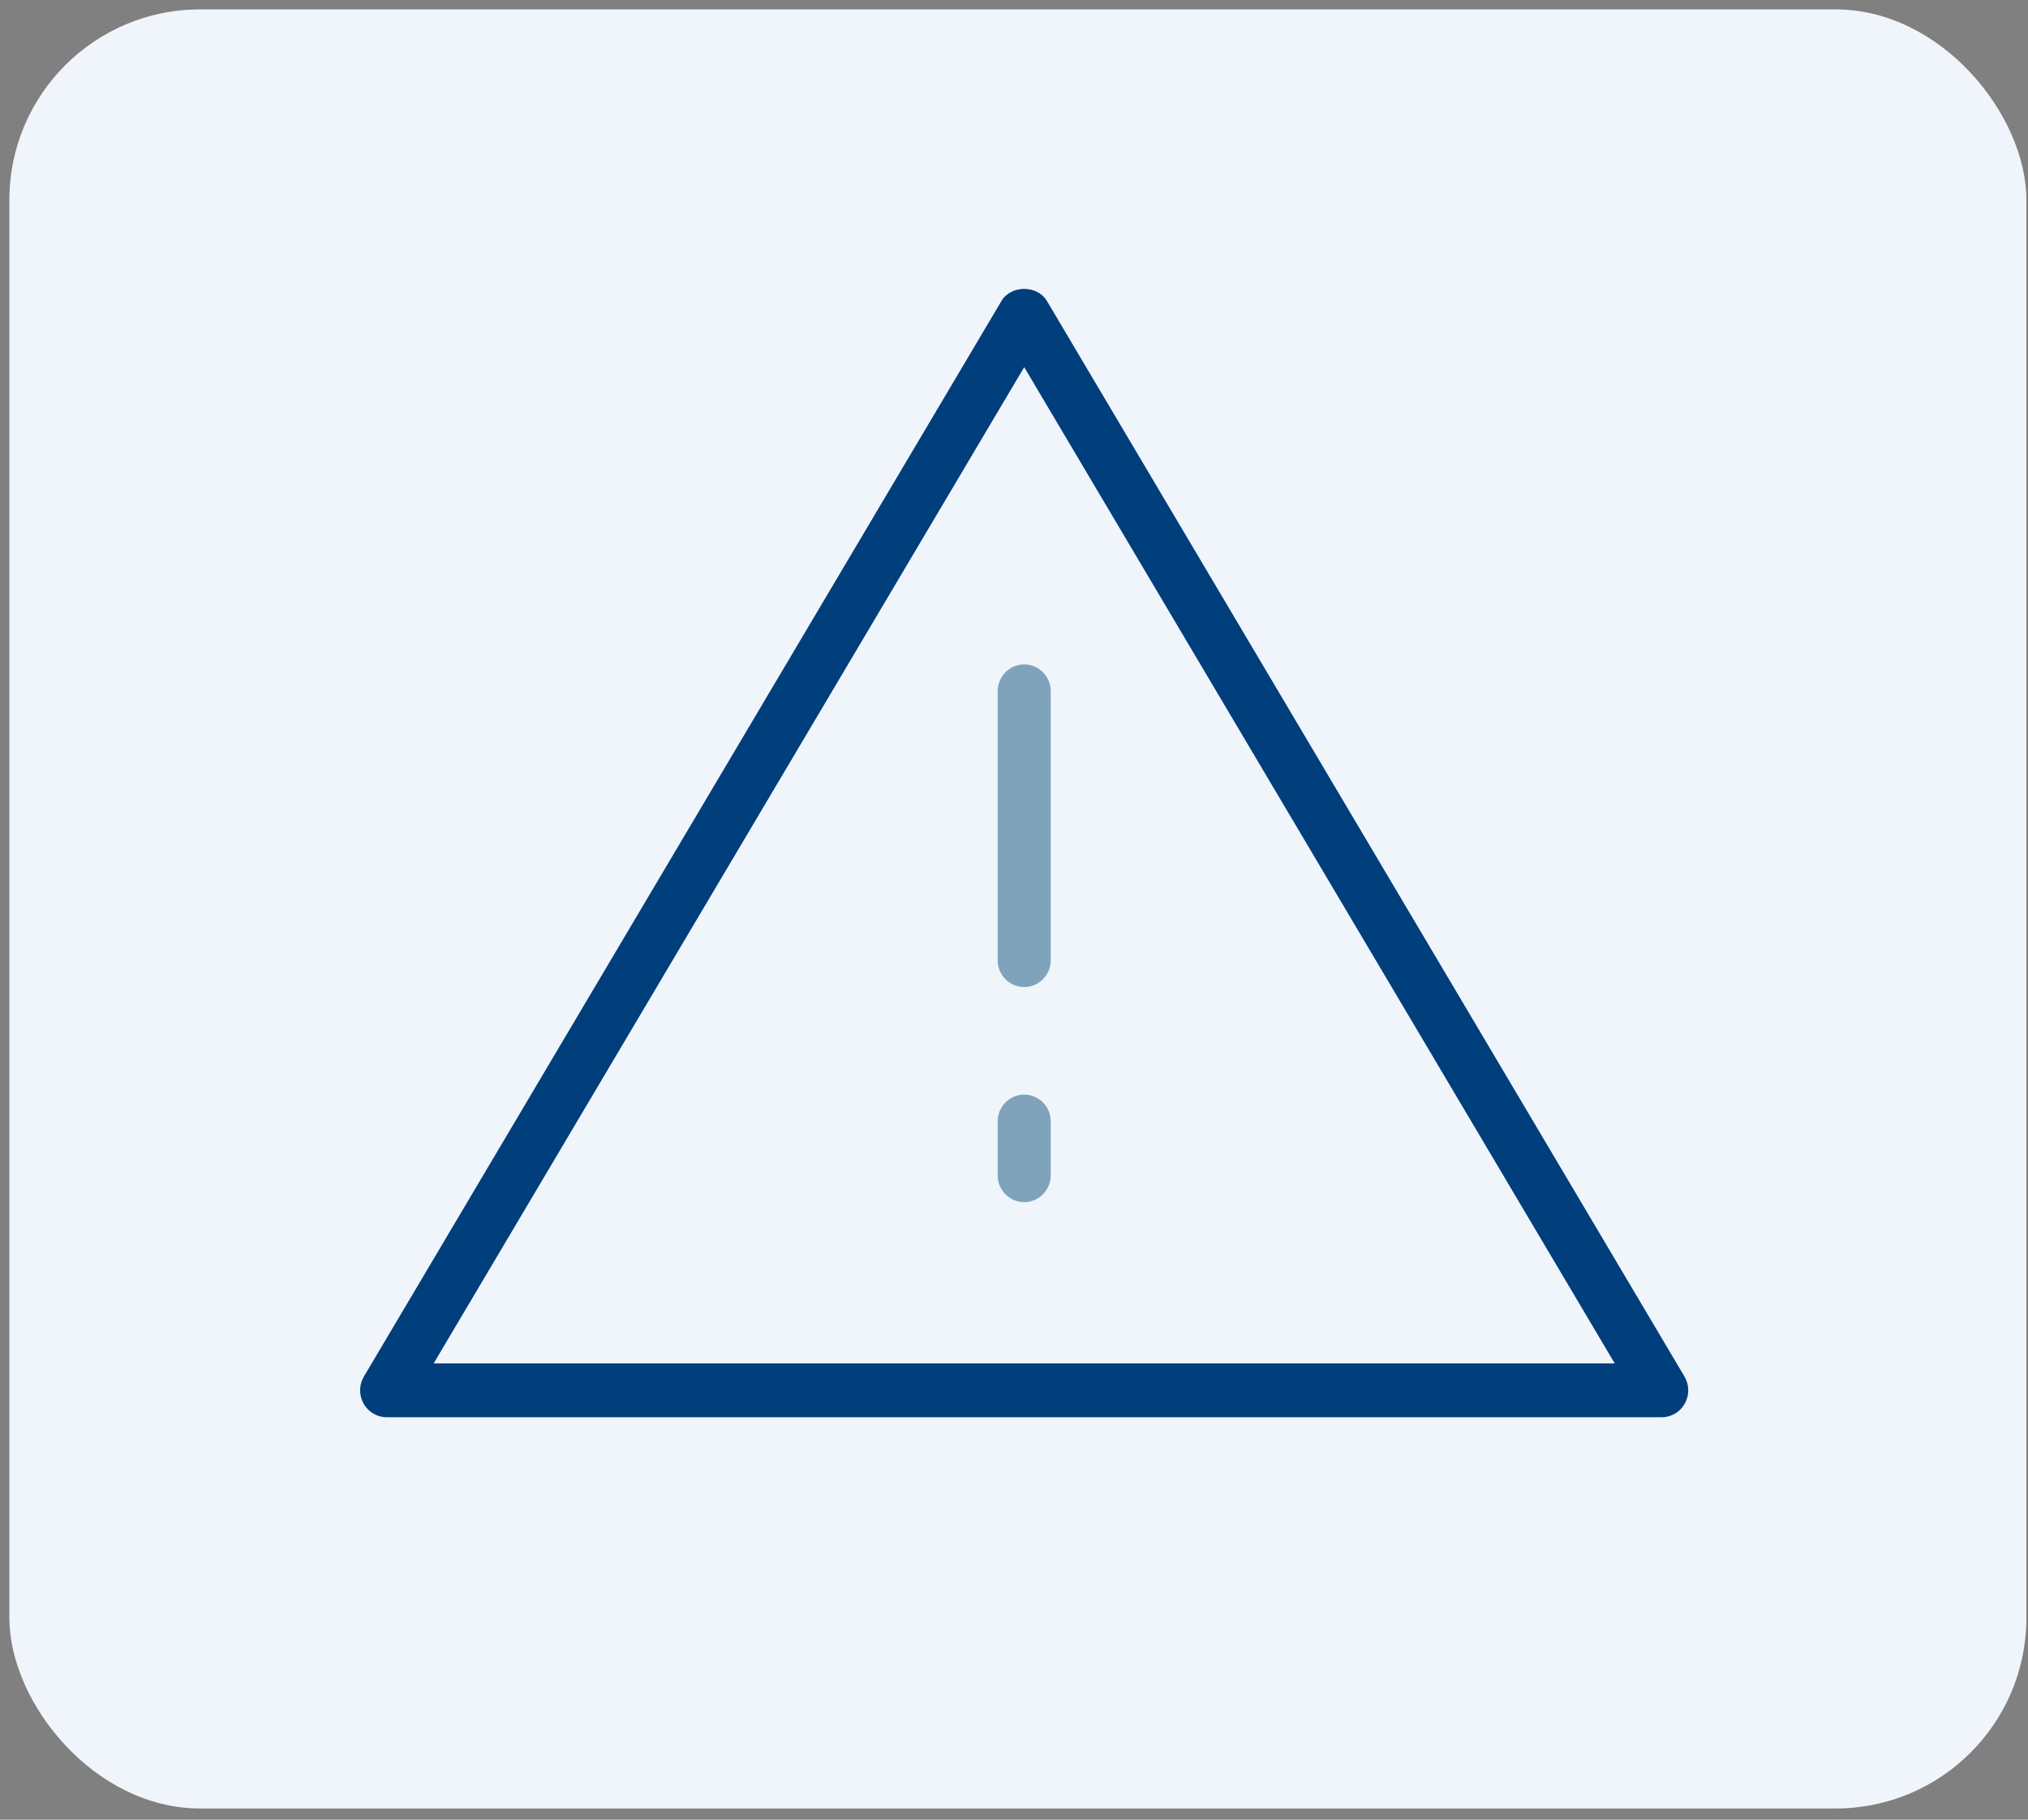 <svg width="117" height="105" viewBox="0 0 117 105" fill="none" xmlns="http://www.w3.org/2000/svg">
<rect x="0" y="0" width="117" height="105" fill="#808080" stroke="none"/>
<rect x="0.54" y="0.543" width="116.367" height="103.811" rx="11" fill="#F0F5FB"/>
<path d="M97.18 79.428L60.402 17.371C59.849 16.435 58.327 16.435 57.774 17.371L20.995 79.428C20.71 79.907 20.704 80.503 20.976 80.992C21.248 81.479 21.759 81.778 22.31 81.778H95.867C96.419 81.778 96.927 81.479 97.2 80.992C97.473 80.504 97.465 79.907 97.18 79.428ZM25.017 78.675L59.089 21.186L93.159 78.675H25.017Z" fill="#003E7C"/>
<path d="M57.556 39.89V55.404C57.556 56.262 58.243 56.956 59.089 56.956C59.934 56.956 60.621 56.262 60.621 55.404V39.89C60.621 39.033 59.934 38.338 59.089 38.338C58.243 38.338 57.556 39.033 57.556 39.89Z" fill="#80A3BC"/>
<path d="M59.089 63.161C58.243 63.161 57.556 63.855 57.556 64.713V67.816C57.556 68.673 58.243 69.367 59.089 69.367C59.934 69.367 60.621 68.673 60.621 67.816V64.713C60.621 63.855 59.934 63.161 59.089 63.161Z" fill="#80A3BC"/>
</svg>
